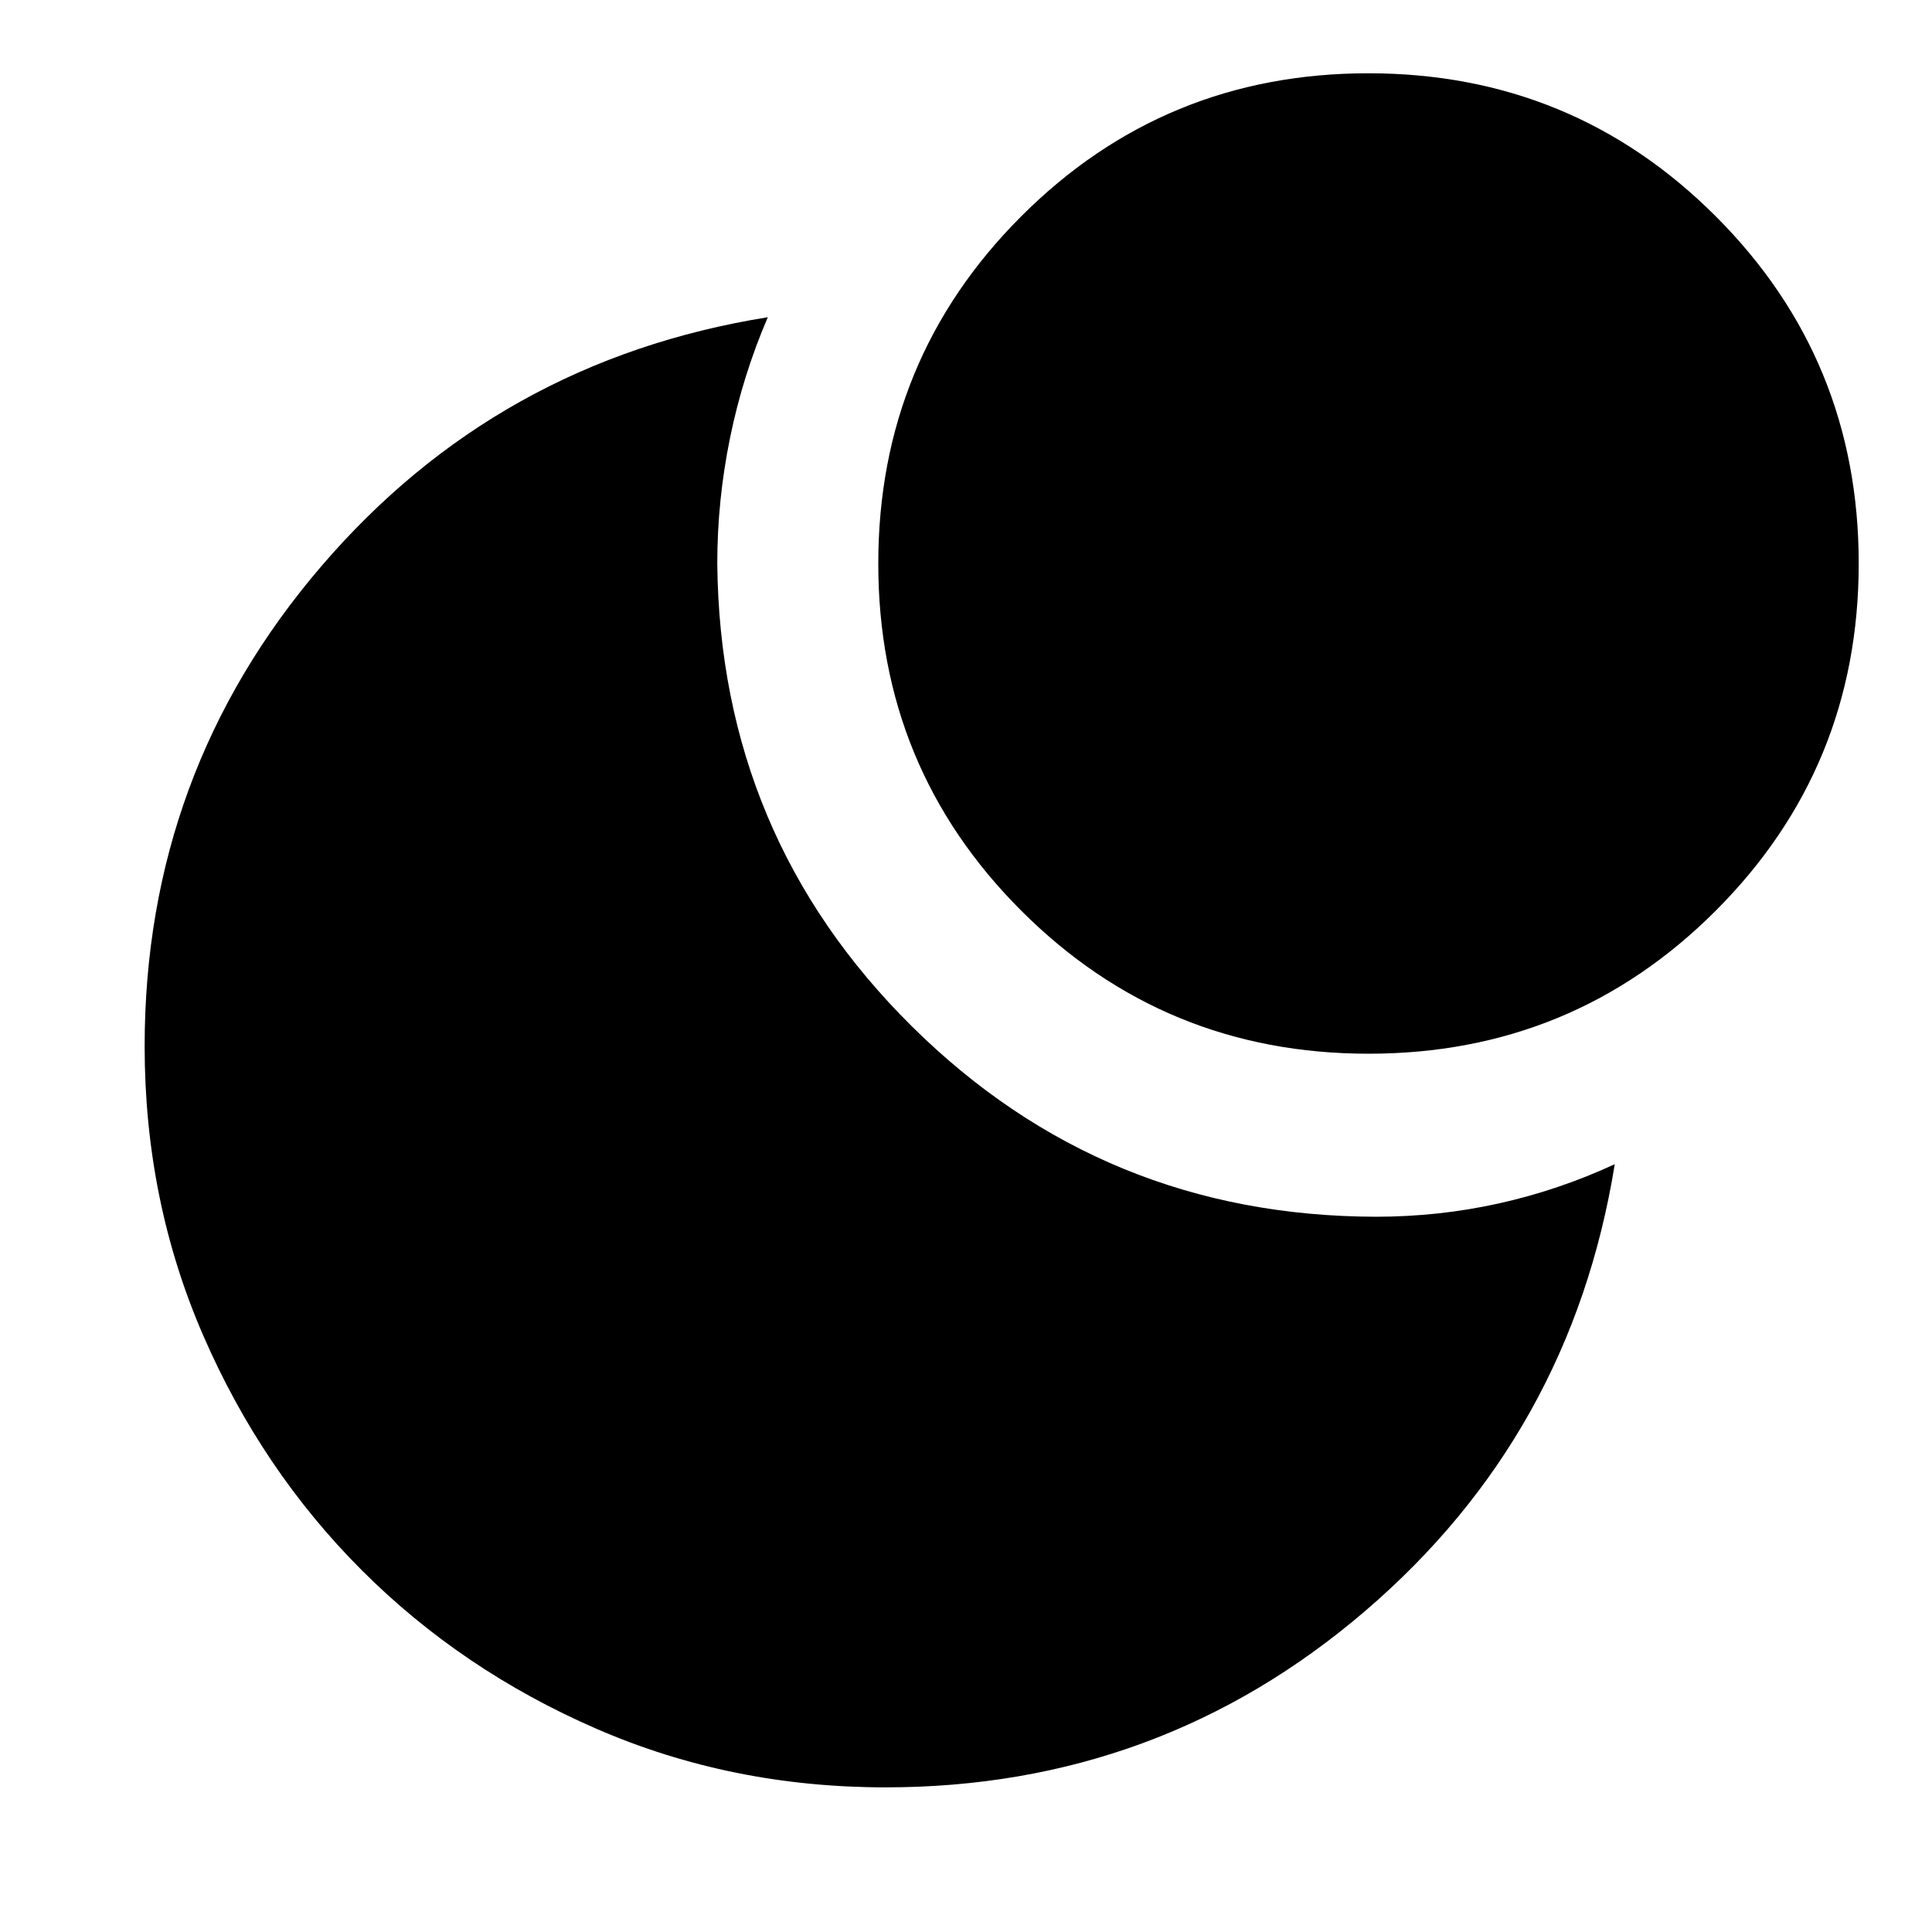 <svg aria-hidden="true" viewBox="0 -960 960 960" fill="currentColor">
  <path d="M679.958-923.587q101.477 0 172.553 71.034t71.076 172.511q0 101.477-71.034 172.553t-172.511 71.076q-101.477 0-172.553-71.034t-71.076-172.511q0-101.477 71.034-172.553t172.511-71.076Zm3.803 568.174q31.152 0 60.924-6.598t57.685-19.511q-21.718 134.348-124.004 222Q576.081-71.869 440.04-71.869q-76.714 0-143.649-29.098t-116.63-78.794q-49.696-49.695-78.794-116.674-29.098-66.979-29.098-143.672 0-136.002 87.667-238.382Q247.202-780.87 381.522-802.37q-12.435 28.913-18.772 59.946-6.337 31.033-6.337 62.424 1.283 135.435 96.598 229.891 95.315 94.457 230.75 94.696Z"/>
</svg>
